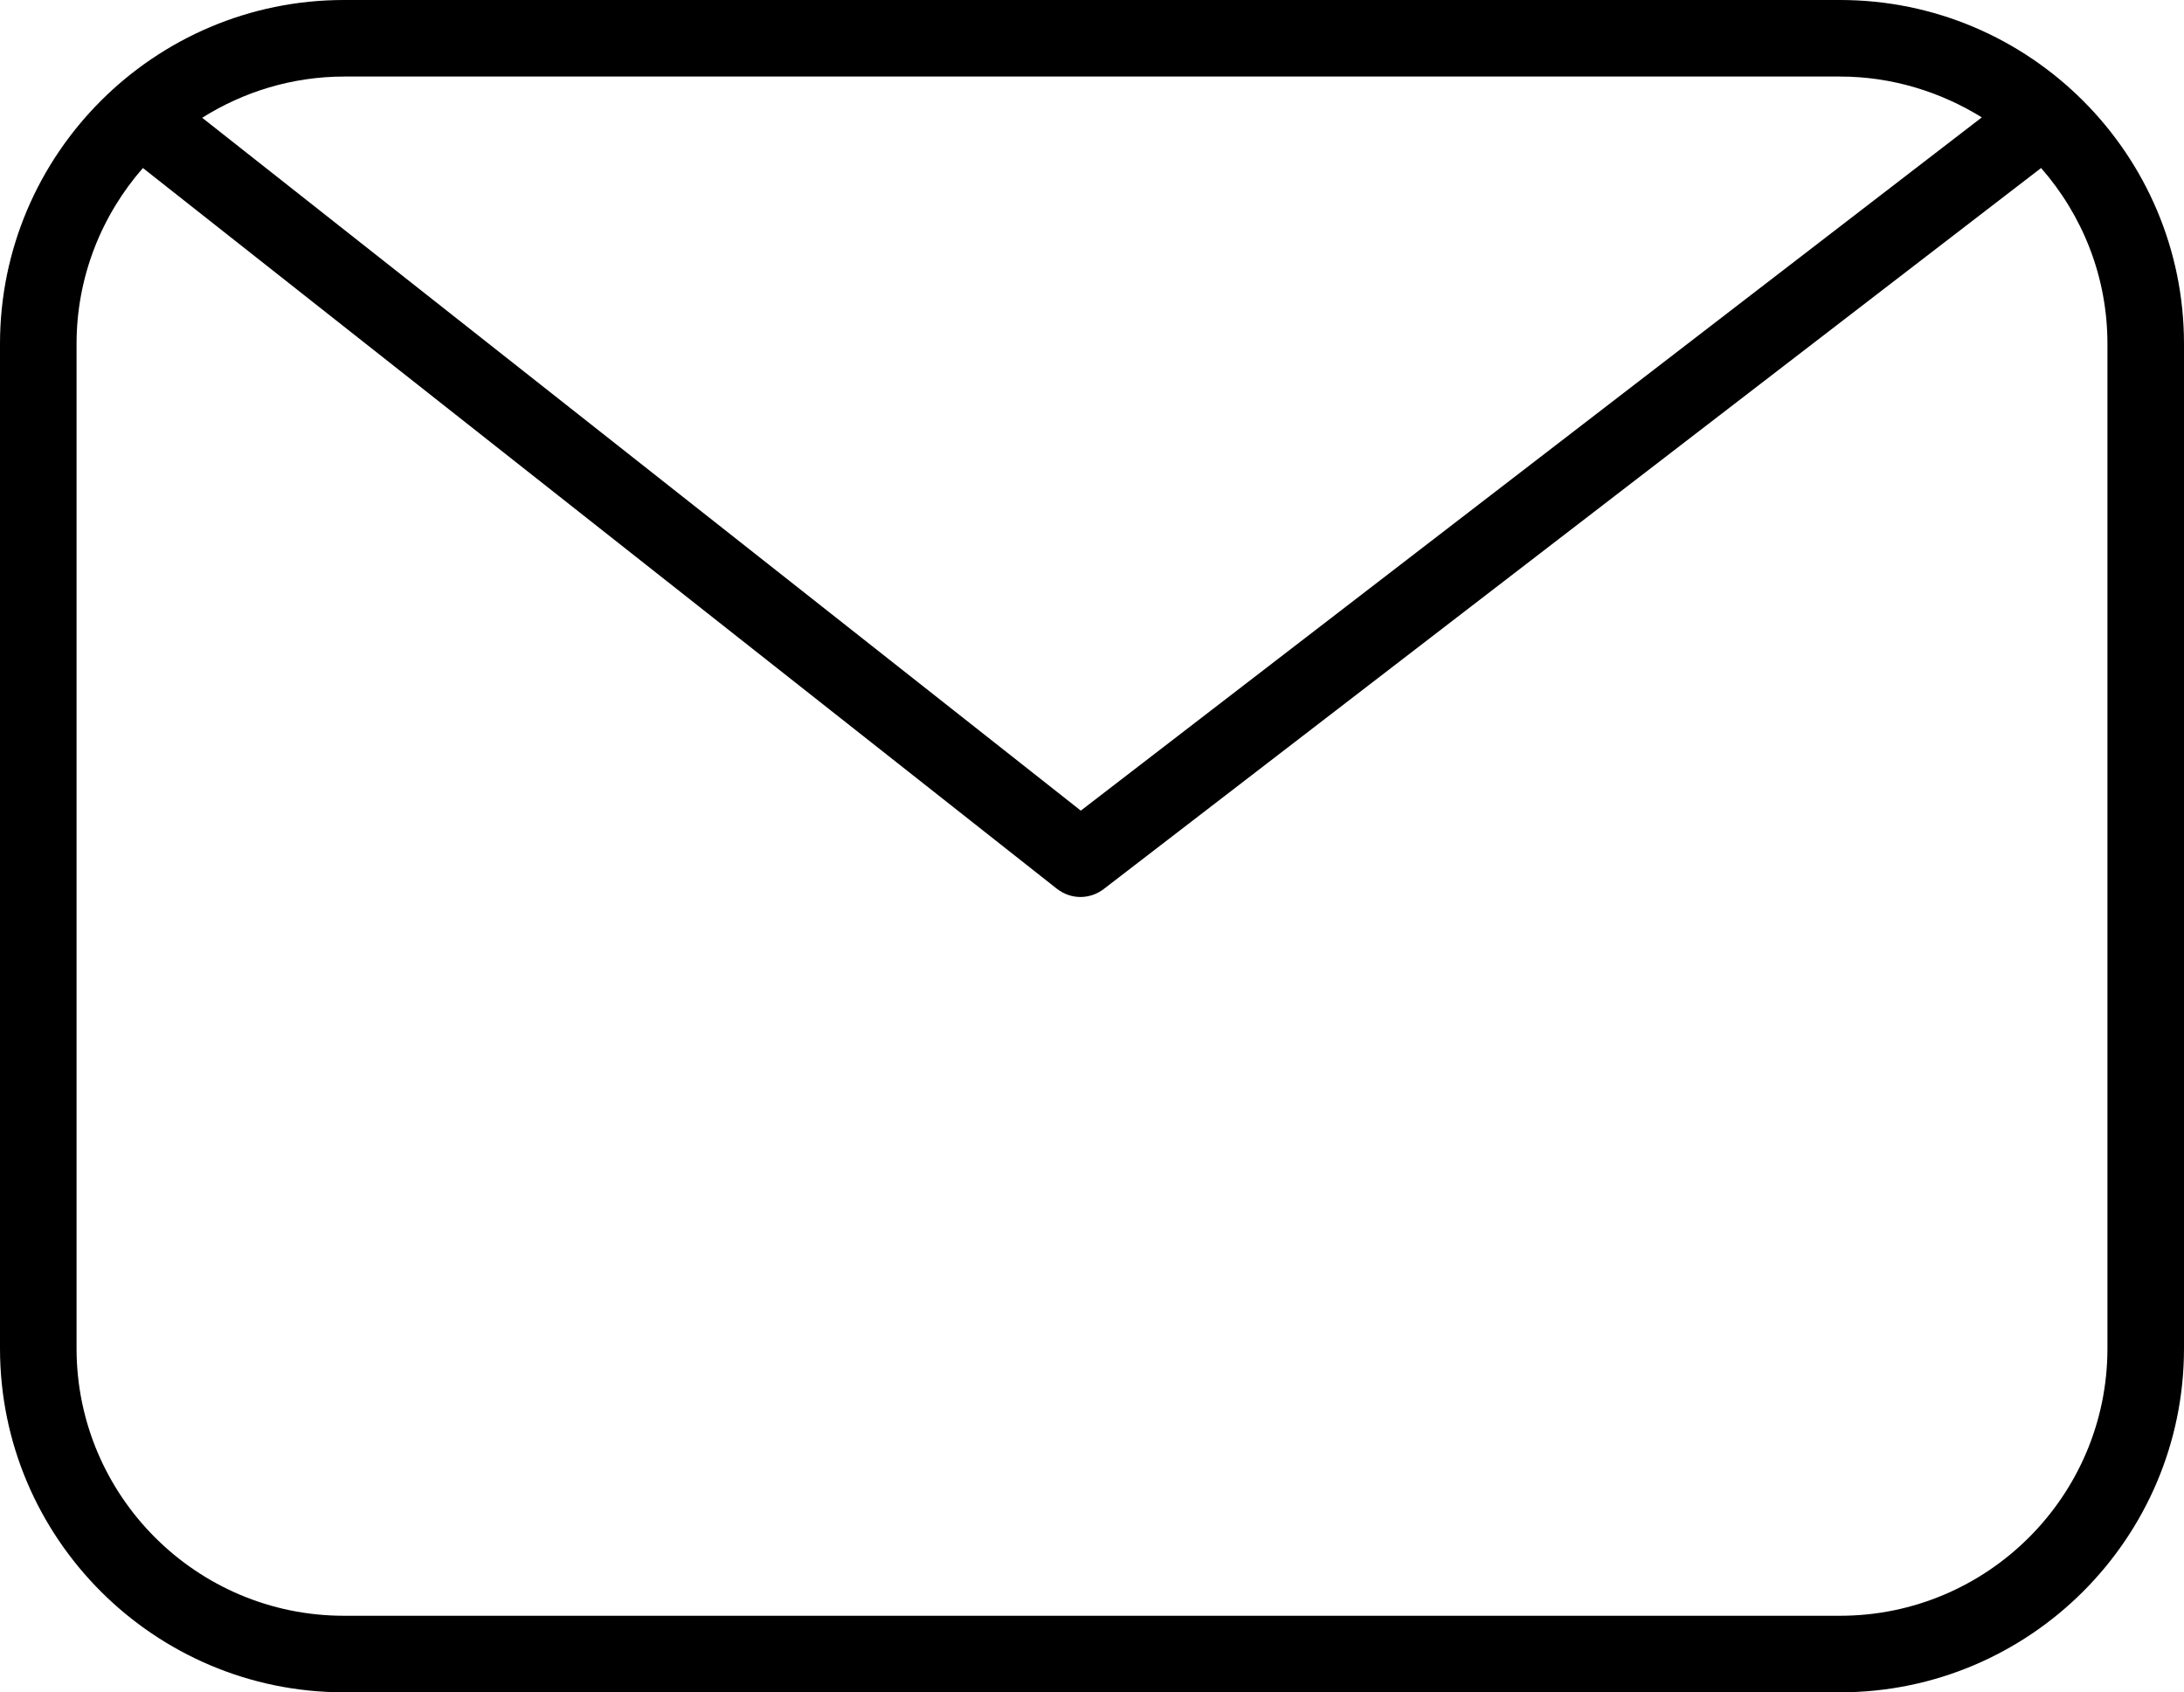 <?xml version="1.0" encoding="UTF-8"?>
<svg id="Layer_2" data-name="Layer 2" xmlns="http://www.w3.org/2000/svg" viewBox="0 0 55.63 43.11">
  <g id="Capa_1" data-name="Capa 1">
    <path d="M46.87,0H8.76C3.93,0,0,3.93,0,8.76v25.59c0,4.83,3.93,8.76,8.76,8.76H46.87c4.83,0,8.76-3.93,8.76-8.76V8.76c0-4.83-3.93-8.76-8.76-8.76Zm0,1.95c1.32,0,2.56,.39,3.61,1.04L27.53,20.65,5.15,3c1.05-.66,2.29-1.05,3.62-1.05H46.87Zm6.81,32.4c0,3.76-3.06,6.81-6.81,6.81H8.76c-3.76,0-6.81-3.06-6.81-6.81V8.76c0-1.71,.64-3.28,1.69-4.48L26.92,22.64c.18,.14,.39,.21,.6,.21s.42-.07,.59-.2L51.99,4.28c1.05,1.2,1.69,2.76,1.69,4.48v25.59Z"/>
  </g>
</svg>